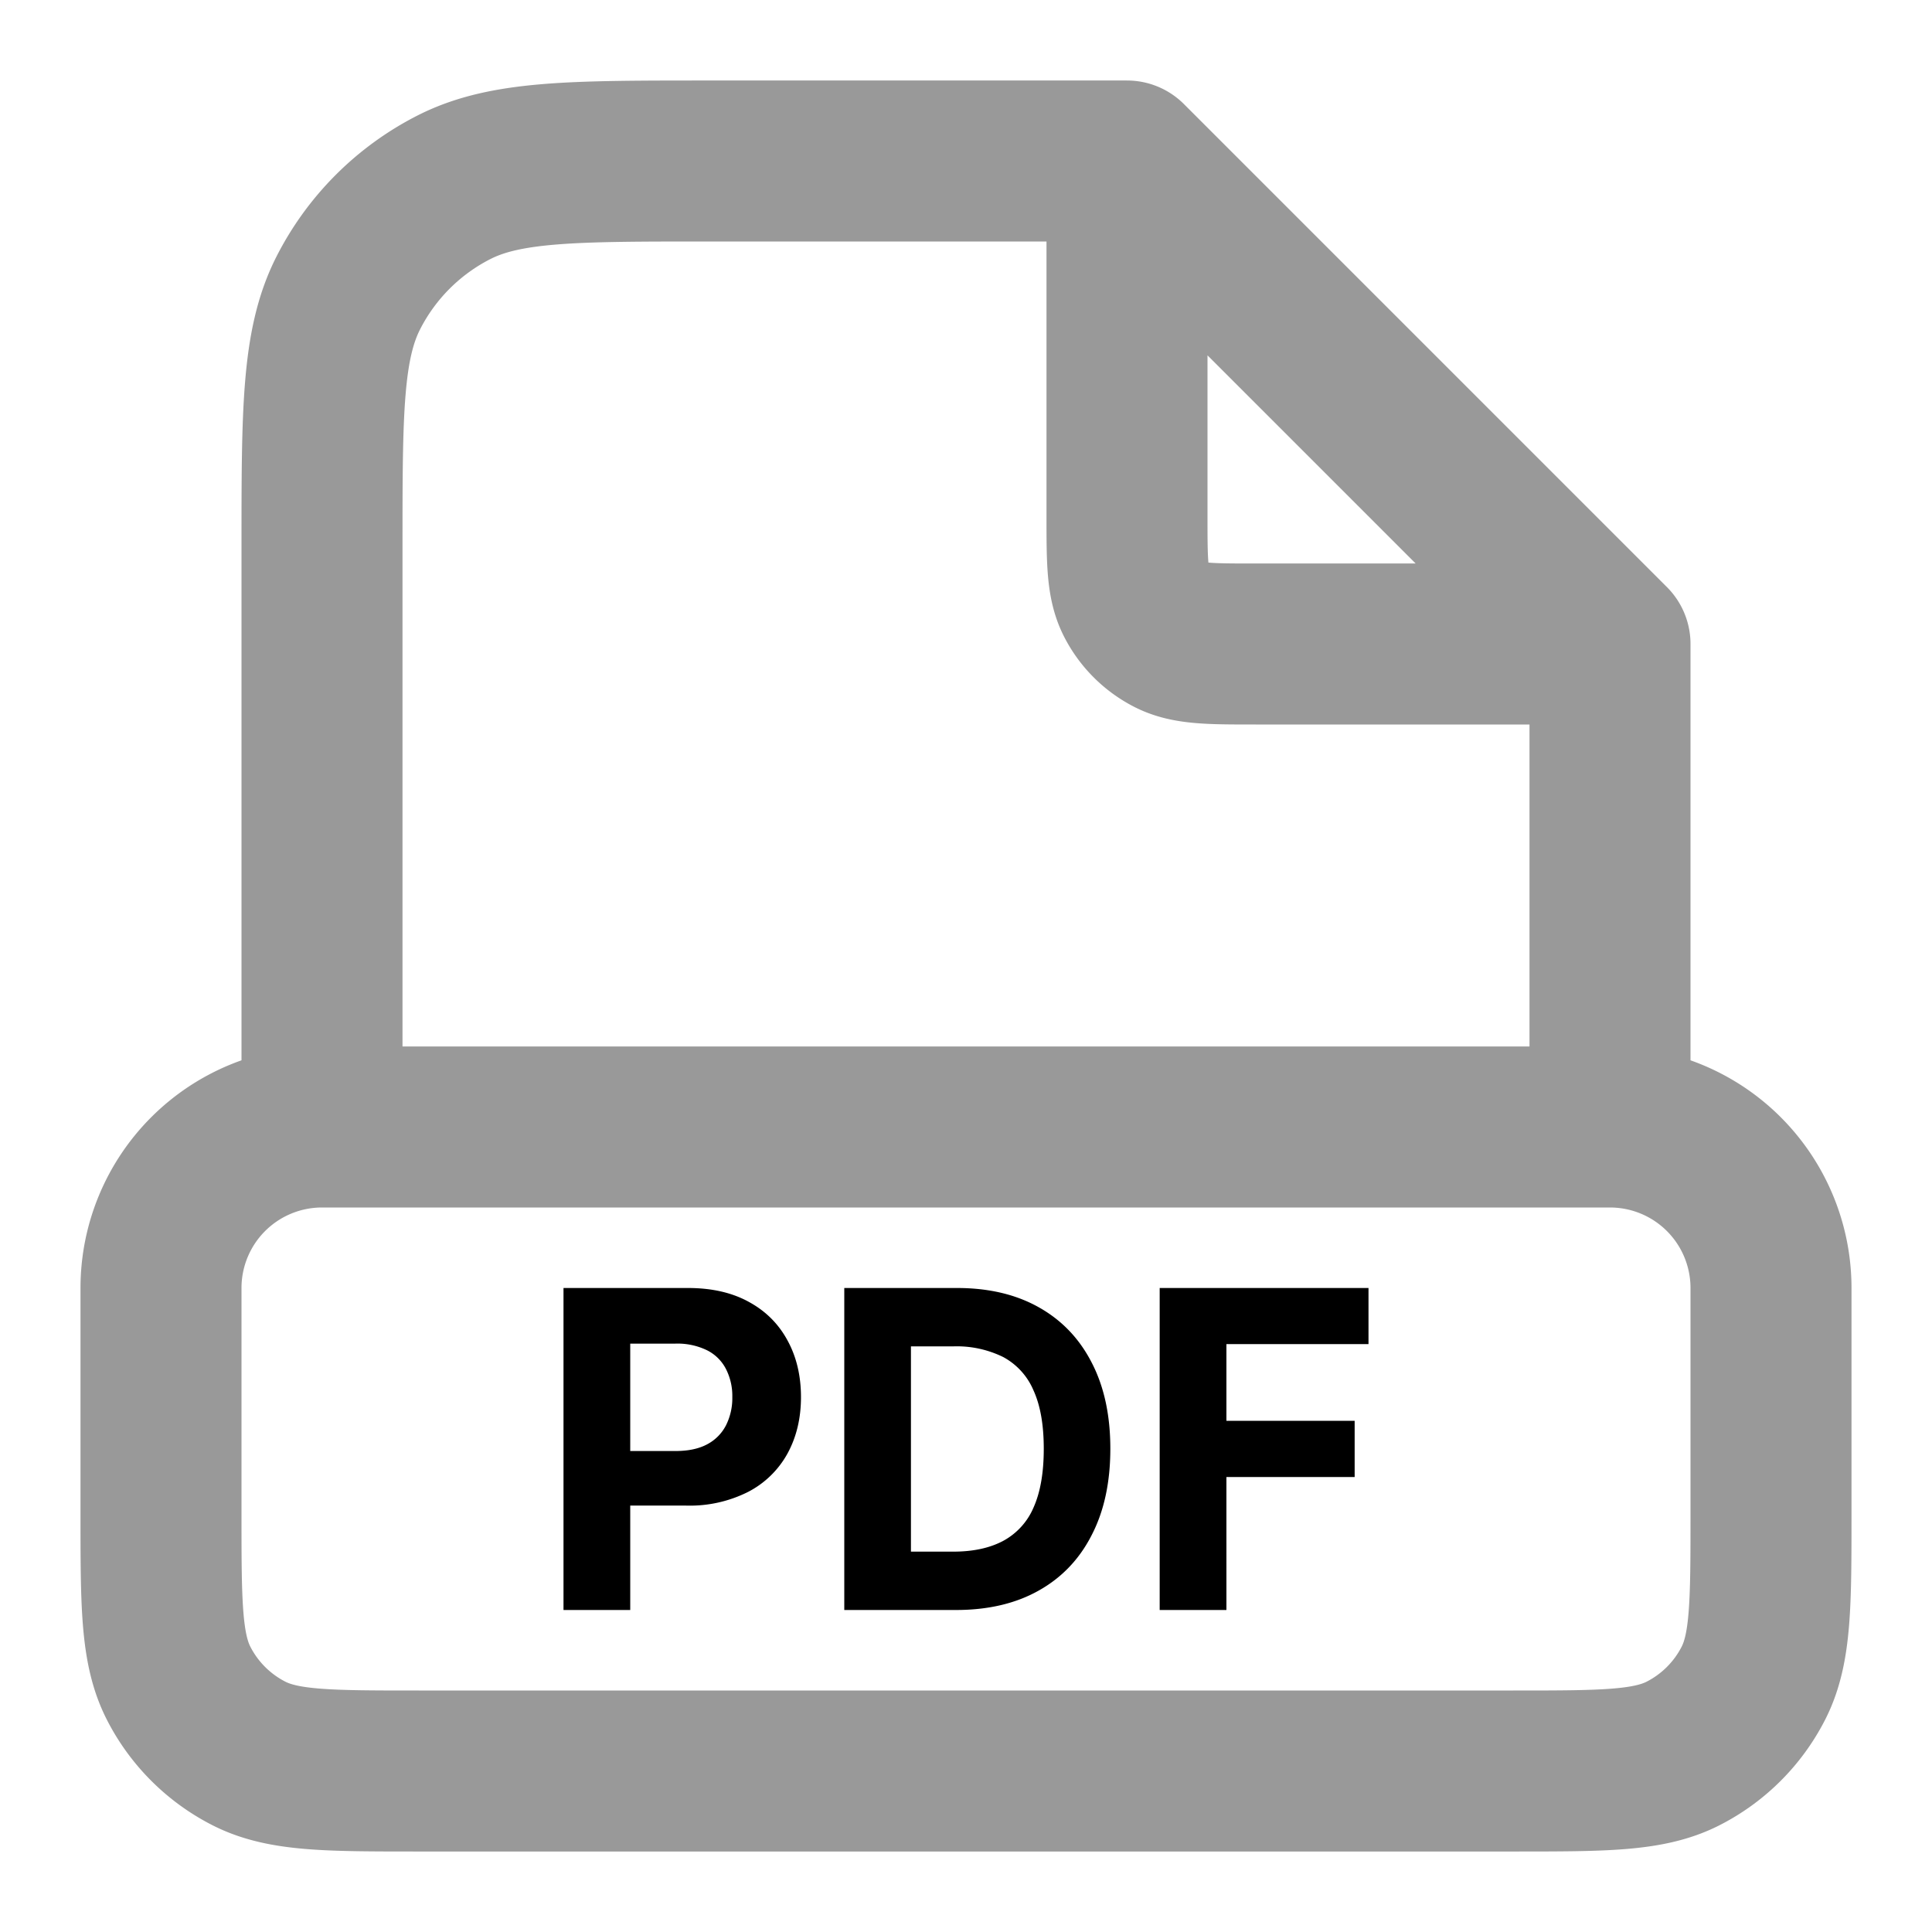 <svg xmlns="http://www.w3.org/2000/svg" width="24" height="24" fill="none"><path stroke="#000" stroke-linecap="round" stroke-linejoin="round" stroke-width="2" d="M20 8v6m0-6-1.406-1.406-3.188-3.188L14 2m6 6h-4.4c-.56 0-.84 0-1.054-.109a1 1 0 0 1-.437-.437C14 7.24 14 6.96 14 6.4V2m0 0H8.8c-1.68 0-2.52 0-3.162.327a3 3 0 0 0-1.311 1.311C4 4.28 4 5.12 4 6.8V14m16 0v0a2 2 0 0 1 2 2v2.8c0 1.12 0 1.68-.218 2.108a2 2 0 0 1-.874.874C20.48 22 19.92 22 18.8 22H5.2c-1.12 0-1.68 0-2.108-.218a2 2 0 0 1-.874-.874C2 20.48 2 19.92 2 18.801v-2.802A2 2 0 0 1 4 14v0m16 0H4" opacity=".4"/><path fill="#000" d="M7 20v-4h1.546c.297 0 .55.058.759.174.209.114.368.274.478.478.111.203.167.438.167.703 0 .266-.057.5-.169.704a1.172 1.172 0 0 1-.488.474 1.61 1.61 0 0 1-.769.17H7.54v-.678h.852c.159 0 .29-.028.394-.084a.551.551 0 0 0 .233-.236.753.753 0 0 0 .078-.35.734.734 0 0 0-.078-.347.53.53 0 0 0-.233-.233.838.838 0 0 0-.398-.084h-.559V20H7ZM11.876 20h-1.388v-4h1.4c.394 0 .733.08 1.017.24.285.16.503.388.656.686.155.298.232.655.232 1.07 0 .417-.077.775-.232 1.074-.153.3-.373.53-.66.69-.285.16-.627.24-1.025.24Zm-.56-.725h.526c.245 0 .45-.044.617-.132a.848.848 0 0 0 .38-.416c.085-.19.127-.433.127-.73 0-.296-.042-.538-.128-.726a.841.841 0 0 0-.377-.414 1.308 1.308 0 0 0-.617-.132h-.528v2.55ZM14.406 20v-4H17v.697h-1.765v.953h1.593v.698h-1.593V20h-.829Z"/></svg>